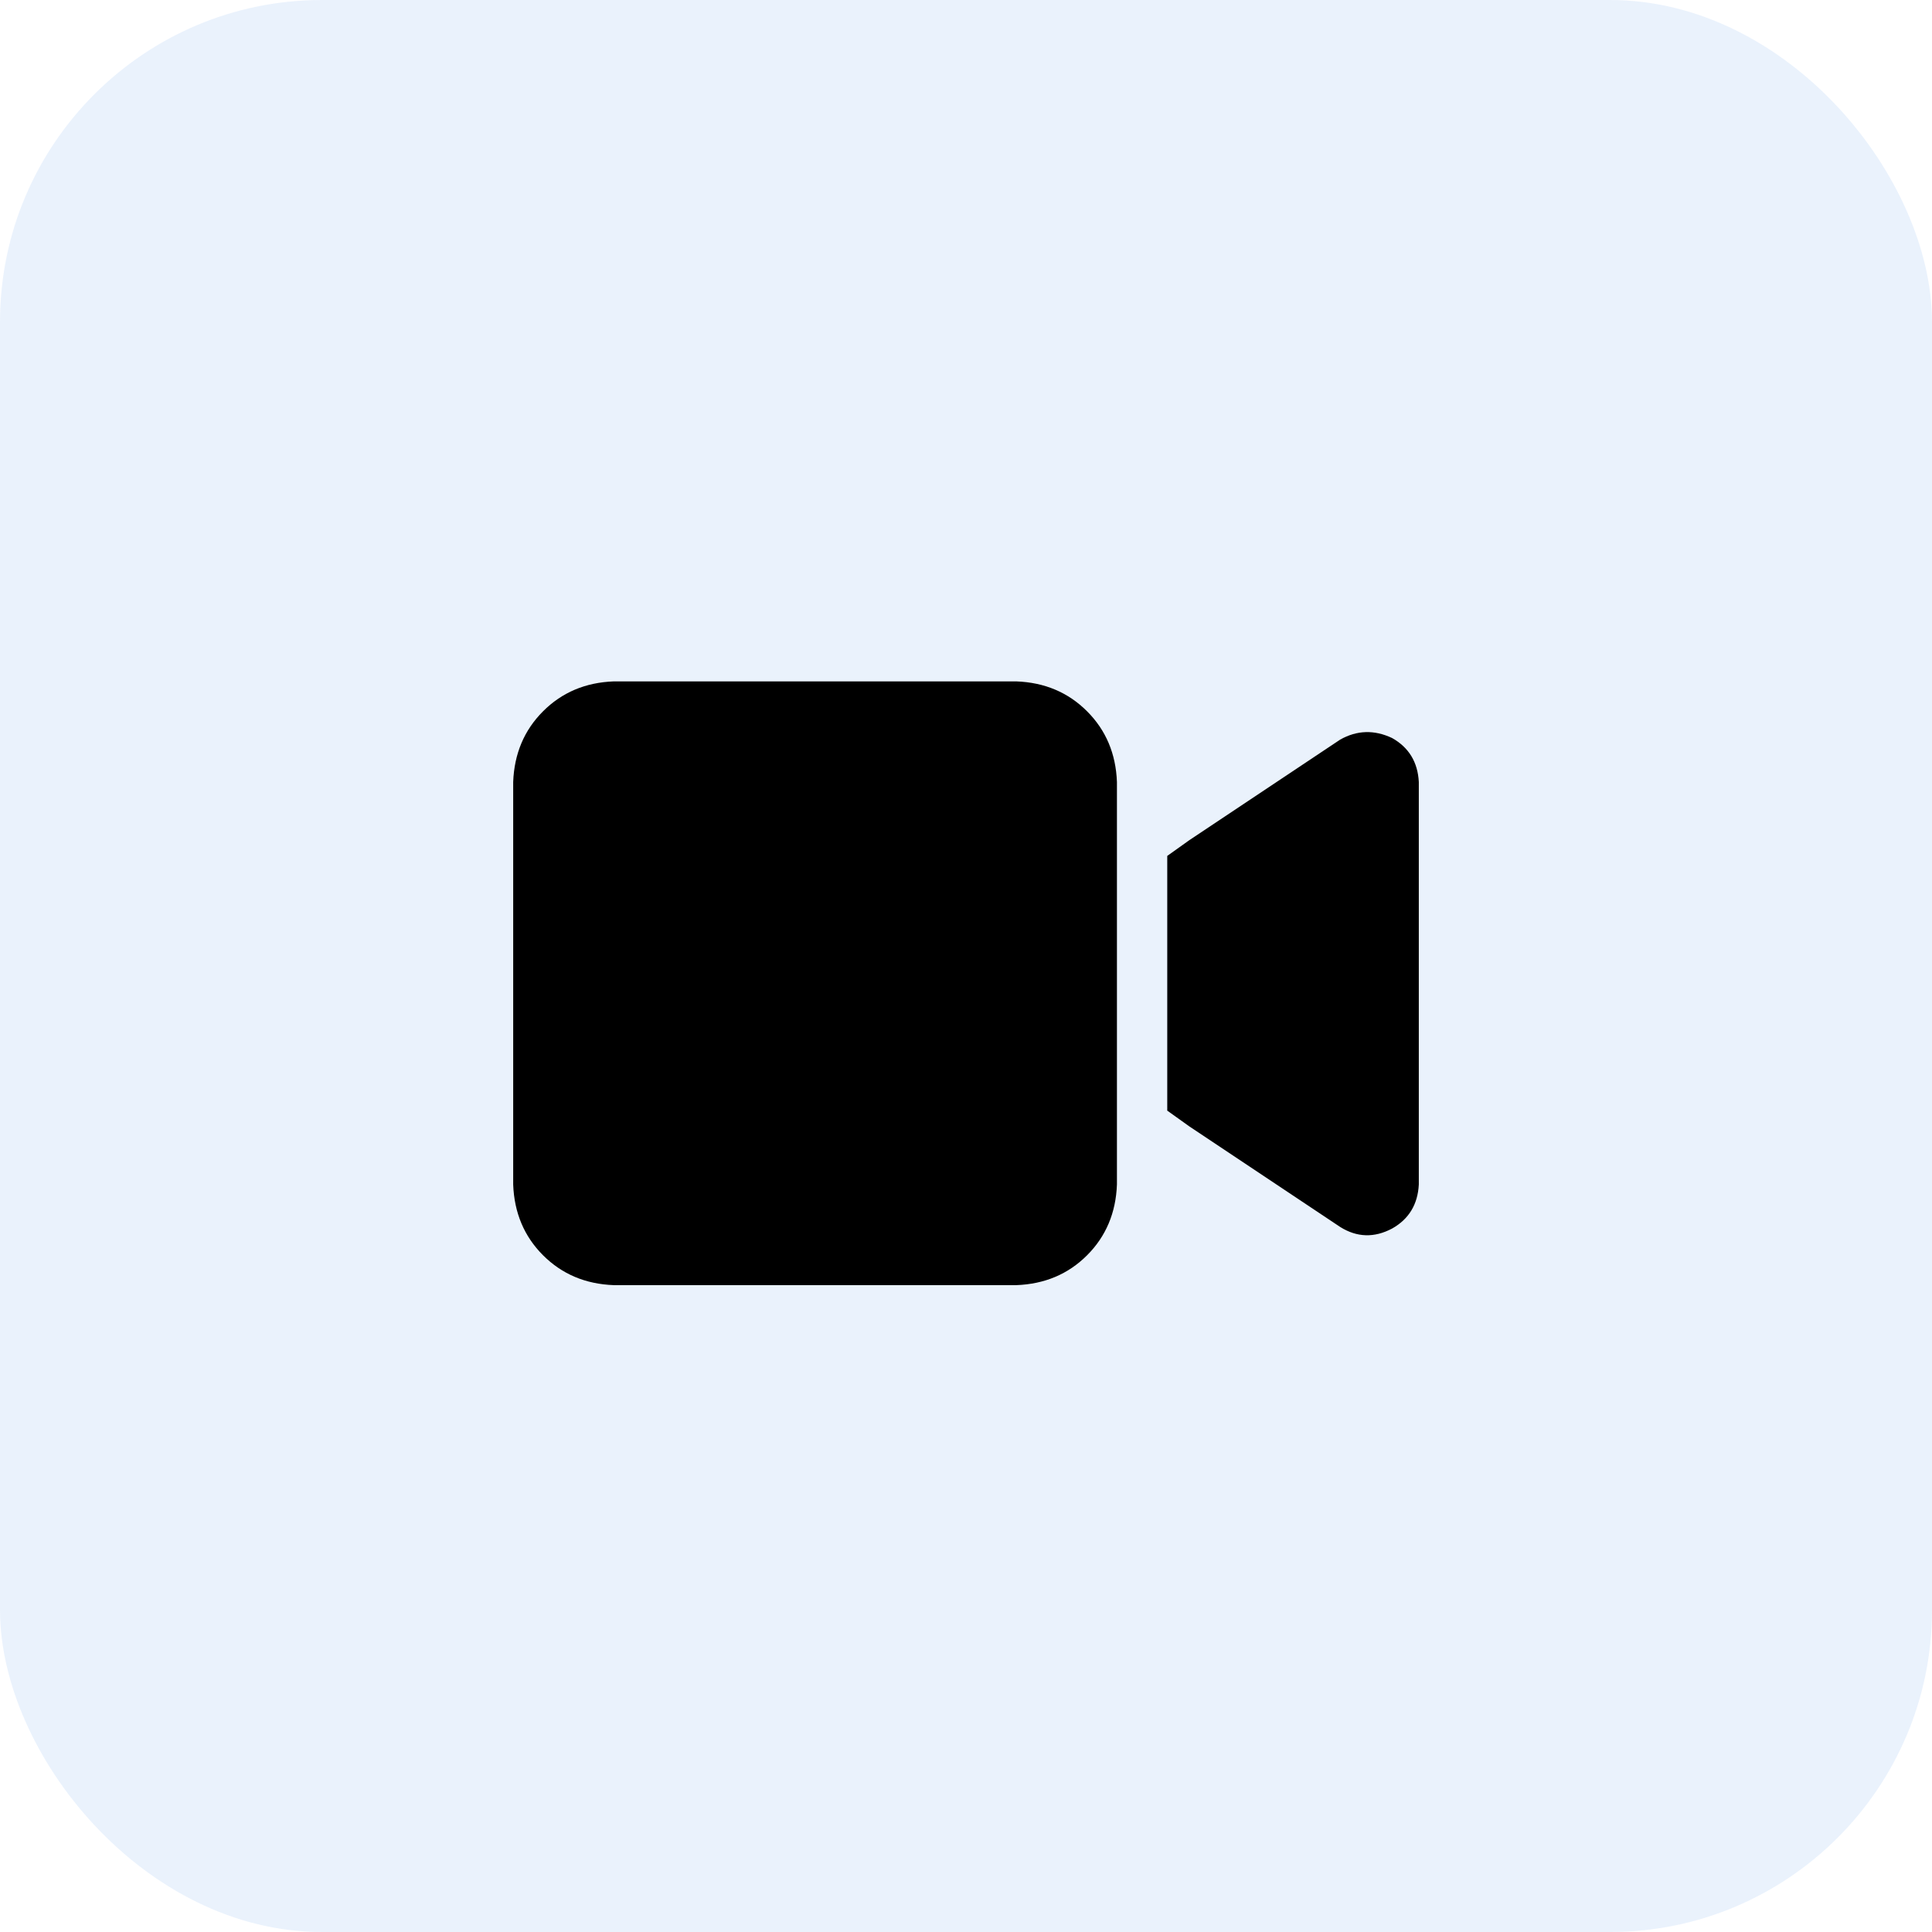 <svg xmlns="http://www.w3.org/2000/svg" xmlns:xlink="http://www.w3.org/1999/xlink" fill="none" version="1.1" width="48" height="48" viewBox="0 0 48 48"><defs><clipPath id="master_svg0_2_0385"><rect x="12.75" y="14" width="22.5" height="20" rx="0"/></clipPath></defs><g><rect x="0" y="0" width="48" height="48" rx="8" fill="#2A7DE1" fill-opacity="0.1" style="mix-blend-mode:passthrough"/><g><rect x="12.75" y="10" width="22.5" height="28" rx="0" fill="#000000" fill-opacity="0" style="mix-blend-mode:passthrough"/><g clip-path="url(#master_svg0_2_0385)"><g transform="matrix(1,0,0,-1,0,63.859)"><g><path d="M12.75,44.43Q12.789,45.484,13.492,46.187Q14.195,46.891,15.25,46.93L25.25,46.93Q26.305,46.891,27.008,46.187Q27.711,45.484,27.75,44.43L27.75,34.43Q27.711,33.375,27.008,32.672Q26.305,31.969,25.25,31.93L15.25,31.93Q14.195,31.969,13.492,32.672Q12.789,33.375,12.75,34.43L12.75,44.43ZM34.586,45.523Q35.211,45.172,35.25,44.43L35.25,34.43Q35.211,33.687,34.586,33.336Q33.922,32.984,33.297,33.375L29.547,35.875L29,36.266L29,36.93L29,41.93L29,42.594L29.547,42.984L33.297,45.484Q33.922,45.836,34.586,45.523Z" fill="#000000" fill-opacity="1" style="mix-blend-mode:passthrough"/></g></g></g></g></g></svg>